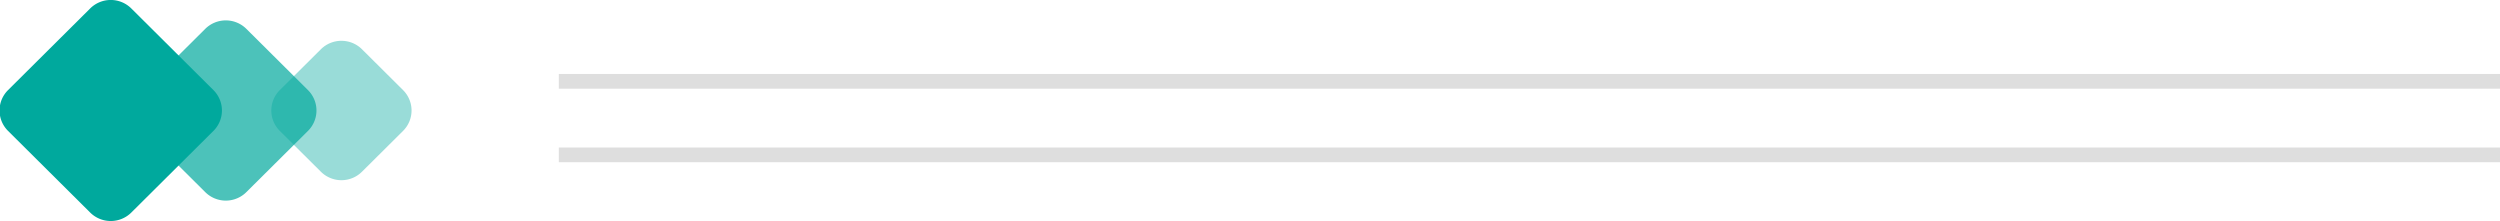 <svg id="left-shapes" xmlns="http://www.w3.org/2000/svg" width="170" height="15.031" viewBox="0 0 170 15.031">
  <defs>
    <style>
      .cls-1, .cls-2, .cls-3 {
        fill: #00a99d;
        fill-rule: evenodd;
      }

      .cls-1 {
        opacity: 0.4;
      }

      .cls-2 {
        opacity: 0.7;
      }

      .cls-4 {
        fill: #dedede;
      }
    </style>
  </defs>
  <path id="shape3" class="cls-1" d="M853.614,406.318l2.793,2.777a1.955,1.955,0,0,1,0,2.776l-2.793,2.776a1.983,1.983,0,0,1-2.793,0l-2.793-2.776a1.955,1.955,0,0,1,0-2.776l2.793-2.777A1.985,1.985,0,0,1,853.614,406.318Z" transform="translate(-829 -402.969)"/>
  <path id="shape2" class="cls-2" d="M845.751,404.93l4.19,4.165a1.955,1.955,0,0,1,0,2.776l-4.19,4.164a1.983,1.983,0,0,1-2.793,0l-4.189-4.164a1.955,1.955,0,0,1,0-2.776l4.189-4.165A1.985,1.985,0,0,1,845.751,404.93Z" transform="translate(-829 -402.969)"/>
  <path id="shape1" class="cls-3" d="M837.927,403.542l5.586,5.553a1.955,1.955,0,0,1,0,2.776l-5.586,5.553a1.985,1.985,0,0,1-2.793,0l-5.586-5.553a1.953,1.953,0,0,1,0-2.776l5.586-5.553A1.983,1.983,0,0,1,837.927,403.542Z" transform="translate(-829 -402.969)"/>
  <rect class="cls-4" x="38" y="5.031" width="132" height="1"/>
  <rect class="cls-4" x="38" y="10.031" width="132" height="1"/>
</svg>
